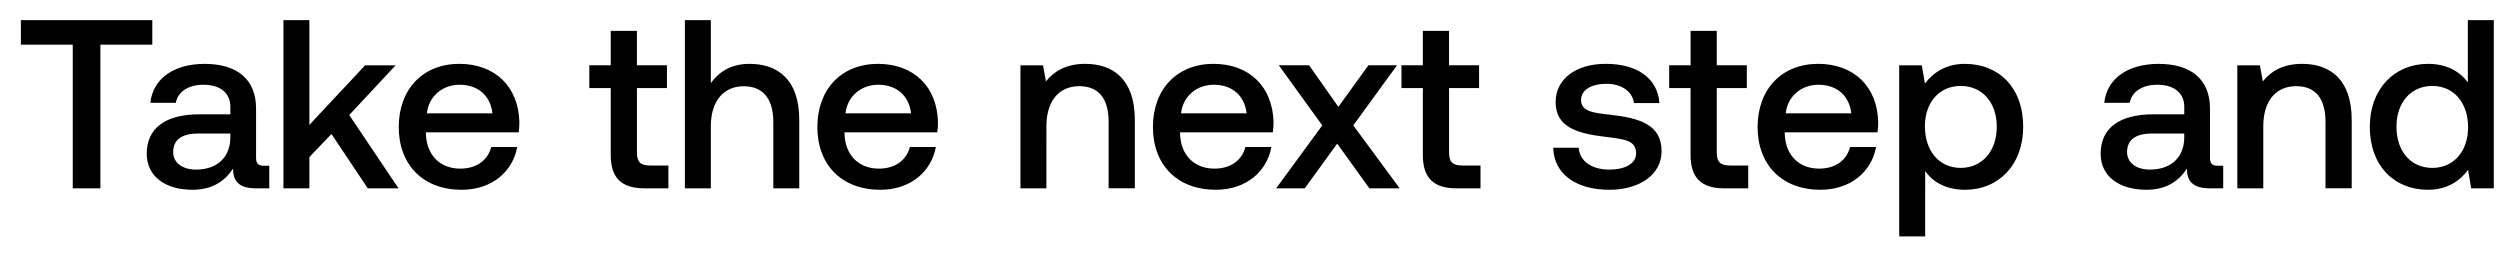 <svg width="89" height="9" viewBox="0 0 89 9" fill="none" xmlns="http://www.w3.org/2000/svg"><path d="M.744 1.589H2.59v5.115h.984V1.59h1.848V.716H.743v.873zM9.398 5.9c-.188 0-.282-.06-.282-.282V3.864c0-1.035-.667-1.59-1.83-1.59-1.104 0-1.84.53-1.934 1.385h.907c.068-.385.436-.642.984-.642.607 0 .958.3.958.787v.266H7.097c-1.223 0-1.873.504-1.873 1.402 0 .813.667 1.284 1.625 1.284.71 0 1.155-.308 1.446-.753 0 .436.205.701.804.701h.487V5.9h-.188zm-1.197-.992c-.009.676-.454 1.129-1.224 1.129-.504 0-.812-.257-.812-.624 0-.445.316-.66.89-.66H8.2v.155zm1.889 1.796h.924V5.592l.786-.821 1.292 1.933h1.095l-1.754-2.609 1.651-1.77h-1.086l-1.984 2.121V.716h-.924v5.988zm6.347.052c1.086 0 1.822-.66 1.976-1.523h-.924c-.128.488-.539.77-1.103.77-.727 0-1.198-.488-1.224-1.232v-.06h3.302c.017-.12.026-.24.026-.35-.026-1.284-.873-2.088-2.139-2.088-1.291 0-2.155.898-2.155 2.25 0 1.343.864 2.233 2.24 2.233zm-1.24-2.72c.068-.625.573-1.019 1.163-1.019.641 0 1.095.368 1.172 1.018h-2.335zm6.545 1.48c0 .795.36 1.188 1.197 1.188h.856v-.812h-.65c-.351 0-.47-.129-.47-.47V3.136h1.068v-.812h-1.069V1.1h-.932v1.224h-.762v.812h.762v2.378zm4.941-3.243c-.684 0-1.103.308-1.377.685V.716h-.924v5.988h.924V4.49c0-.881.445-1.42 1.172-1.42.684 0 1.052.445 1.052 1.274v2.361h.924V4.266c0-1.462-.795-1.993-1.77-1.993zm4.657 4.483c1.086 0 1.821-.66 1.976-1.523h-.924c-.129.488-.54.77-1.104.77-.727 0-1.197-.488-1.223-1.232v-.06h3.302c.017-.12.025-.24.025-.35-.025-1.284-.872-2.088-2.138-2.088-1.292 0-2.156.898-2.156 2.25 0 1.343.864 2.233 2.242 2.233zm-1.24-2.72c.068-.625.572-1.019 1.162-1.019.642 0 1.095.368 1.172 1.018H30.1zm8.538-1.763c-.71 0-1.13.283-1.403.625l-.103-.573h-.804v4.38h.924V4.496c0-.89.436-1.428 1.172-1.428.693 0 1.043.445 1.043 1.274v2.361h.933V4.266c0-1.462-.796-1.993-1.762-1.993zm4.647 4.483c1.086 0 1.822-.66 1.976-1.523h-.924c-.128.488-.539.77-1.103.77-.727 0-1.198-.488-1.224-1.232v-.06h3.302c.017-.12.026-.24.026-.35-.026-1.284-.873-2.088-2.139-2.088-1.291 0-2.155.898-2.155 2.25 0 1.343.864 2.233 2.241 2.233zm-1.24-2.72c.068-.625.573-1.019 1.163-1.019.642 0 1.095.368 1.172 1.018h-2.335zm3.386 2.668h1.018l1.155-1.59 1.146 1.59h1.078l-1.651-2.24 1.557-2.14h-1.018l-1.07 1.48-1.043-1.48h-1.078l1.548 2.14-1.642 2.24zm5.222-1.189c0 .796.36 1.19 1.198 1.19h.855v-.813h-.65c-.35 0-.47-.129-.47-.47V3.136h1.069v-.812h-1.07V1.1h-.932v1.224h-.761v.812h.761v2.378zm4.641-.256c.026.95.83 1.497 2.002 1.497 1.06 0 1.856-.53 1.856-1.37 0-.974-.813-1.18-1.813-1.3-.633-.068-1.053-.12-1.053-.53 0-.35.36-.573.907-.573.548 0 .924.283.975.685h.907c-.06-.899-.821-1.395-1.899-1.395-1.052-.008-1.796.53-1.796 1.36 0 .907.787 1.12 1.788 1.24.675.086 1.077.12 1.077.59 0 .352-.376.574-.95.574-.666 0-1.06-.325-1.094-.778h-.907zm4.89.256c0 .796.36 1.19 1.198 1.19h.855v-.813h-.65c-.35 0-.47-.129-.47-.47V3.136h1.07v-.812h-1.07V1.1h-.932v1.224h-.762v.812h.761v2.378zm4.628 1.24c1.086 0 1.822-.658 1.976-1.522h-.924c-.128.488-.539.77-1.103.77-.727 0-1.198-.488-1.224-1.232v-.06h3.302c.017-.12.026-.24.026-.35-.026-1.284-.873-2.088-2.139-2.088-1.291 0-2.155.898-2.155 2.25 0 1.343.864 2.233 2.24 2.233zm-1.24-2.72c.068-.624.573-1.018 1.163-1.018.641 0 1.095.368 1.172 1.018h-2.335zm6.383-1.762c-.684 0-1.137.317-1.428.702l-.111-.65h-.804v6.09h.924V6.088c.273.394.744.668 1.42.668 1.197 0 2.07-.89 2.07-2.242 0-1.402-.873-2.24-2.07-2.24zm-.153 3.704c-.77 0-1.275-.607-1.275-1.48 0-.847.505-1.437 1.275-1.437.77 0 1.283.59 1.283 1.454 0 .856-.514 1.463-1.283 1.463zm9.156-.077c-.189 0-.283-.06-.283-.282V3.864c0-1.035-.667-1.59-1.83-1.59-1.104 0-1.84.53-1.933 1.385h.906c.069-.385.437-.642.984-.642.607 0 .958.3.958.787v.266h-1.103c-1.224 0-1.874.504-1.874 1.402 0 .813.668 1.284 1.626 1.284.71 0 1.154-.308 1.445-.753 0 .436.206.701.804.701h.488V5.9h-.188zm-1.198-.992c-.008.676-.453 1.129-1.223 1.129-.505 0-.813-.257-.813-.624 0-.445.317-.66.89-.66h1.146v.155zm4.199-2.635c-.71 0-1.13.283-1.403.625l-.103-.573h-.804v4.38h.924V4.496c0-.89.436-1.428 1.172-1.428.693 0 1.043.445 1.043 1.274v2.361h.933V4.266c0-1.462-.796-1.993-1.762-1.993zm5.896.659c-.282-.385-.753-.659-1.42-.659-1.189 0-2.07.89-2.07 2.241 0 1.403.881 2.242 2.07 2.242.693 0 1.146-.325 1.429-.71l.11.658h.805V.716h-.924v2.216zm-1.266 3.045c-.77 0-1.275-.599-1.275-1.463 0-.855.505-1.454 1.275-1.454.77 0 1.275.599 1.275 1.472 0 .846-.505 1.445-1.275 1.445z" fill="#000"/></svg>